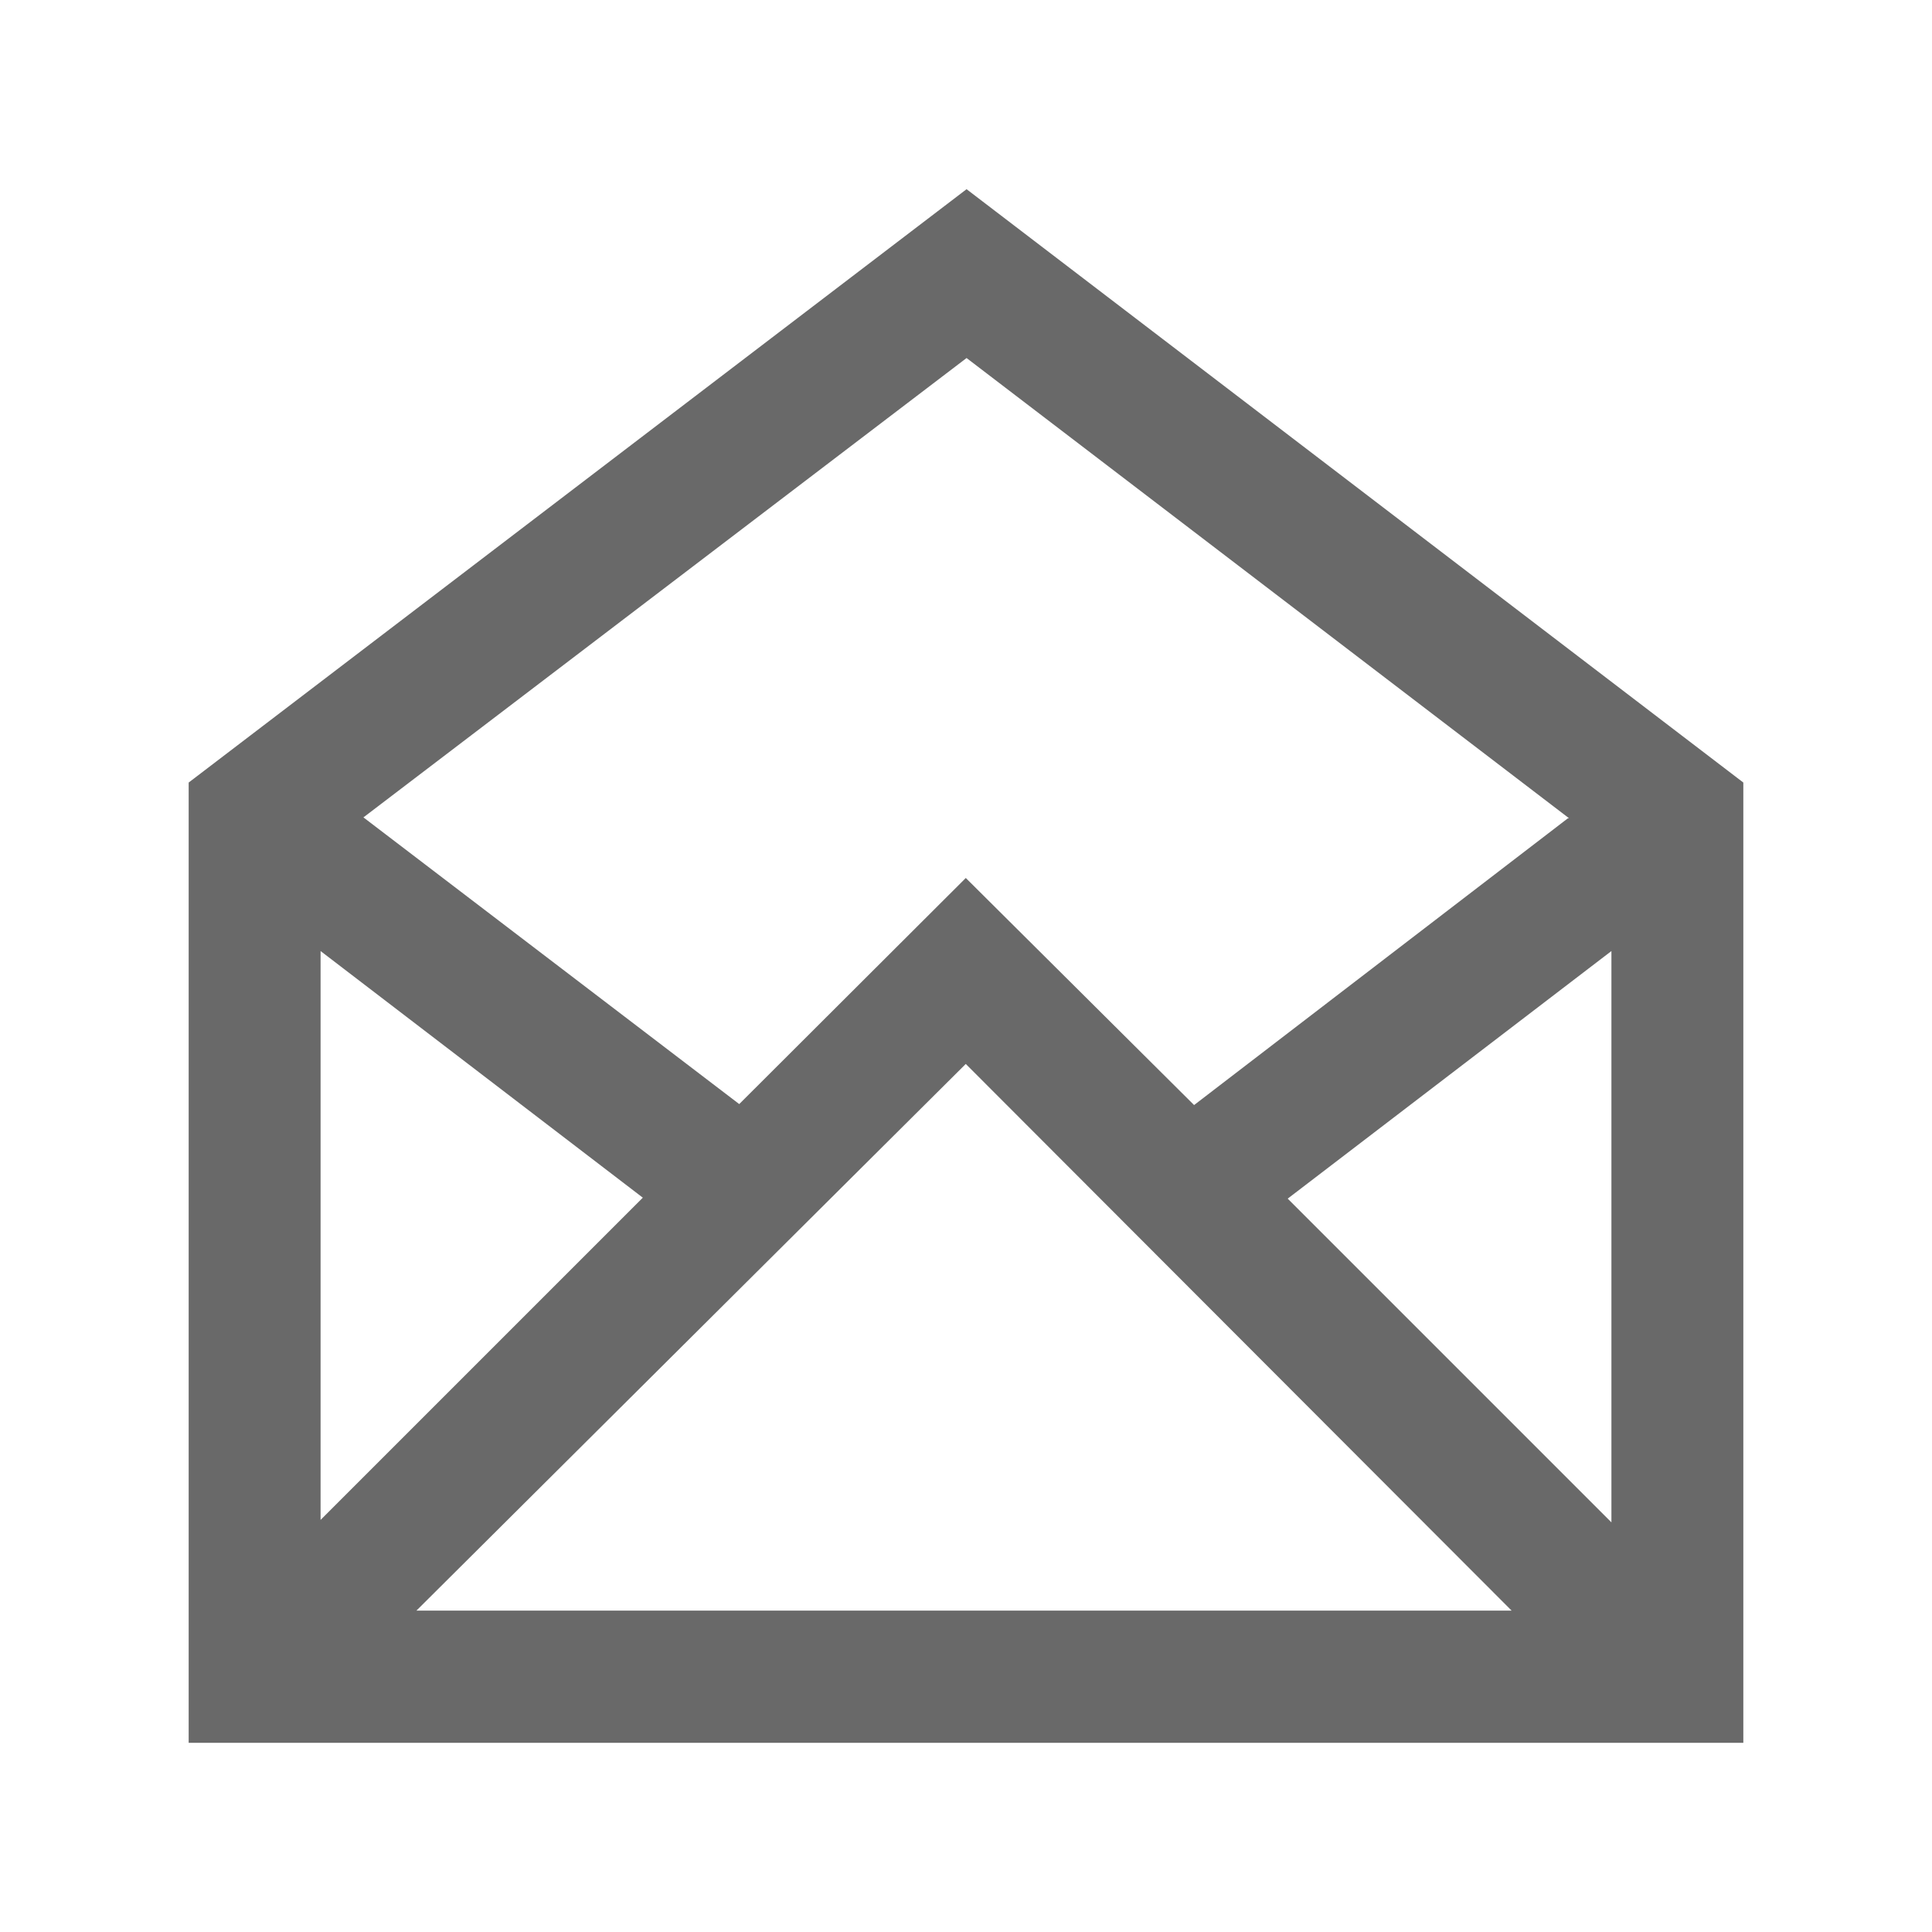 <?xml version="1.0"?>
<svg
version="1.1" xmlns="http://www.w3.org/2000/svg" xmlns:xlink="http://www.w3.org/1999/xlink" x="0px" y="0px"
viewBox="0 0 512 512" enable-background="new 0 0 512 512" xml:space="preserve"> <path fill="#696969"
d="M256.151,50.137L50,207.382v254.481h0.354H462V207.382L256.151,50.137z M256.151,94.881l159.633,121.941
l-0.311,0.063l-99.027,75.966l-60.499-60.175l-60.043,59.916l-99.549-75.945l-0.063-0.013L256.151,94.881z M84.956,252.037
l85.397,65.36l-85.397,85.396V252.037z M110.353,426.834l145.587-144.878l144.658,144.878H110.353z M427.043,403.439l-85.789-85.788
l85.789-65.614V403.439z"/> </svg>